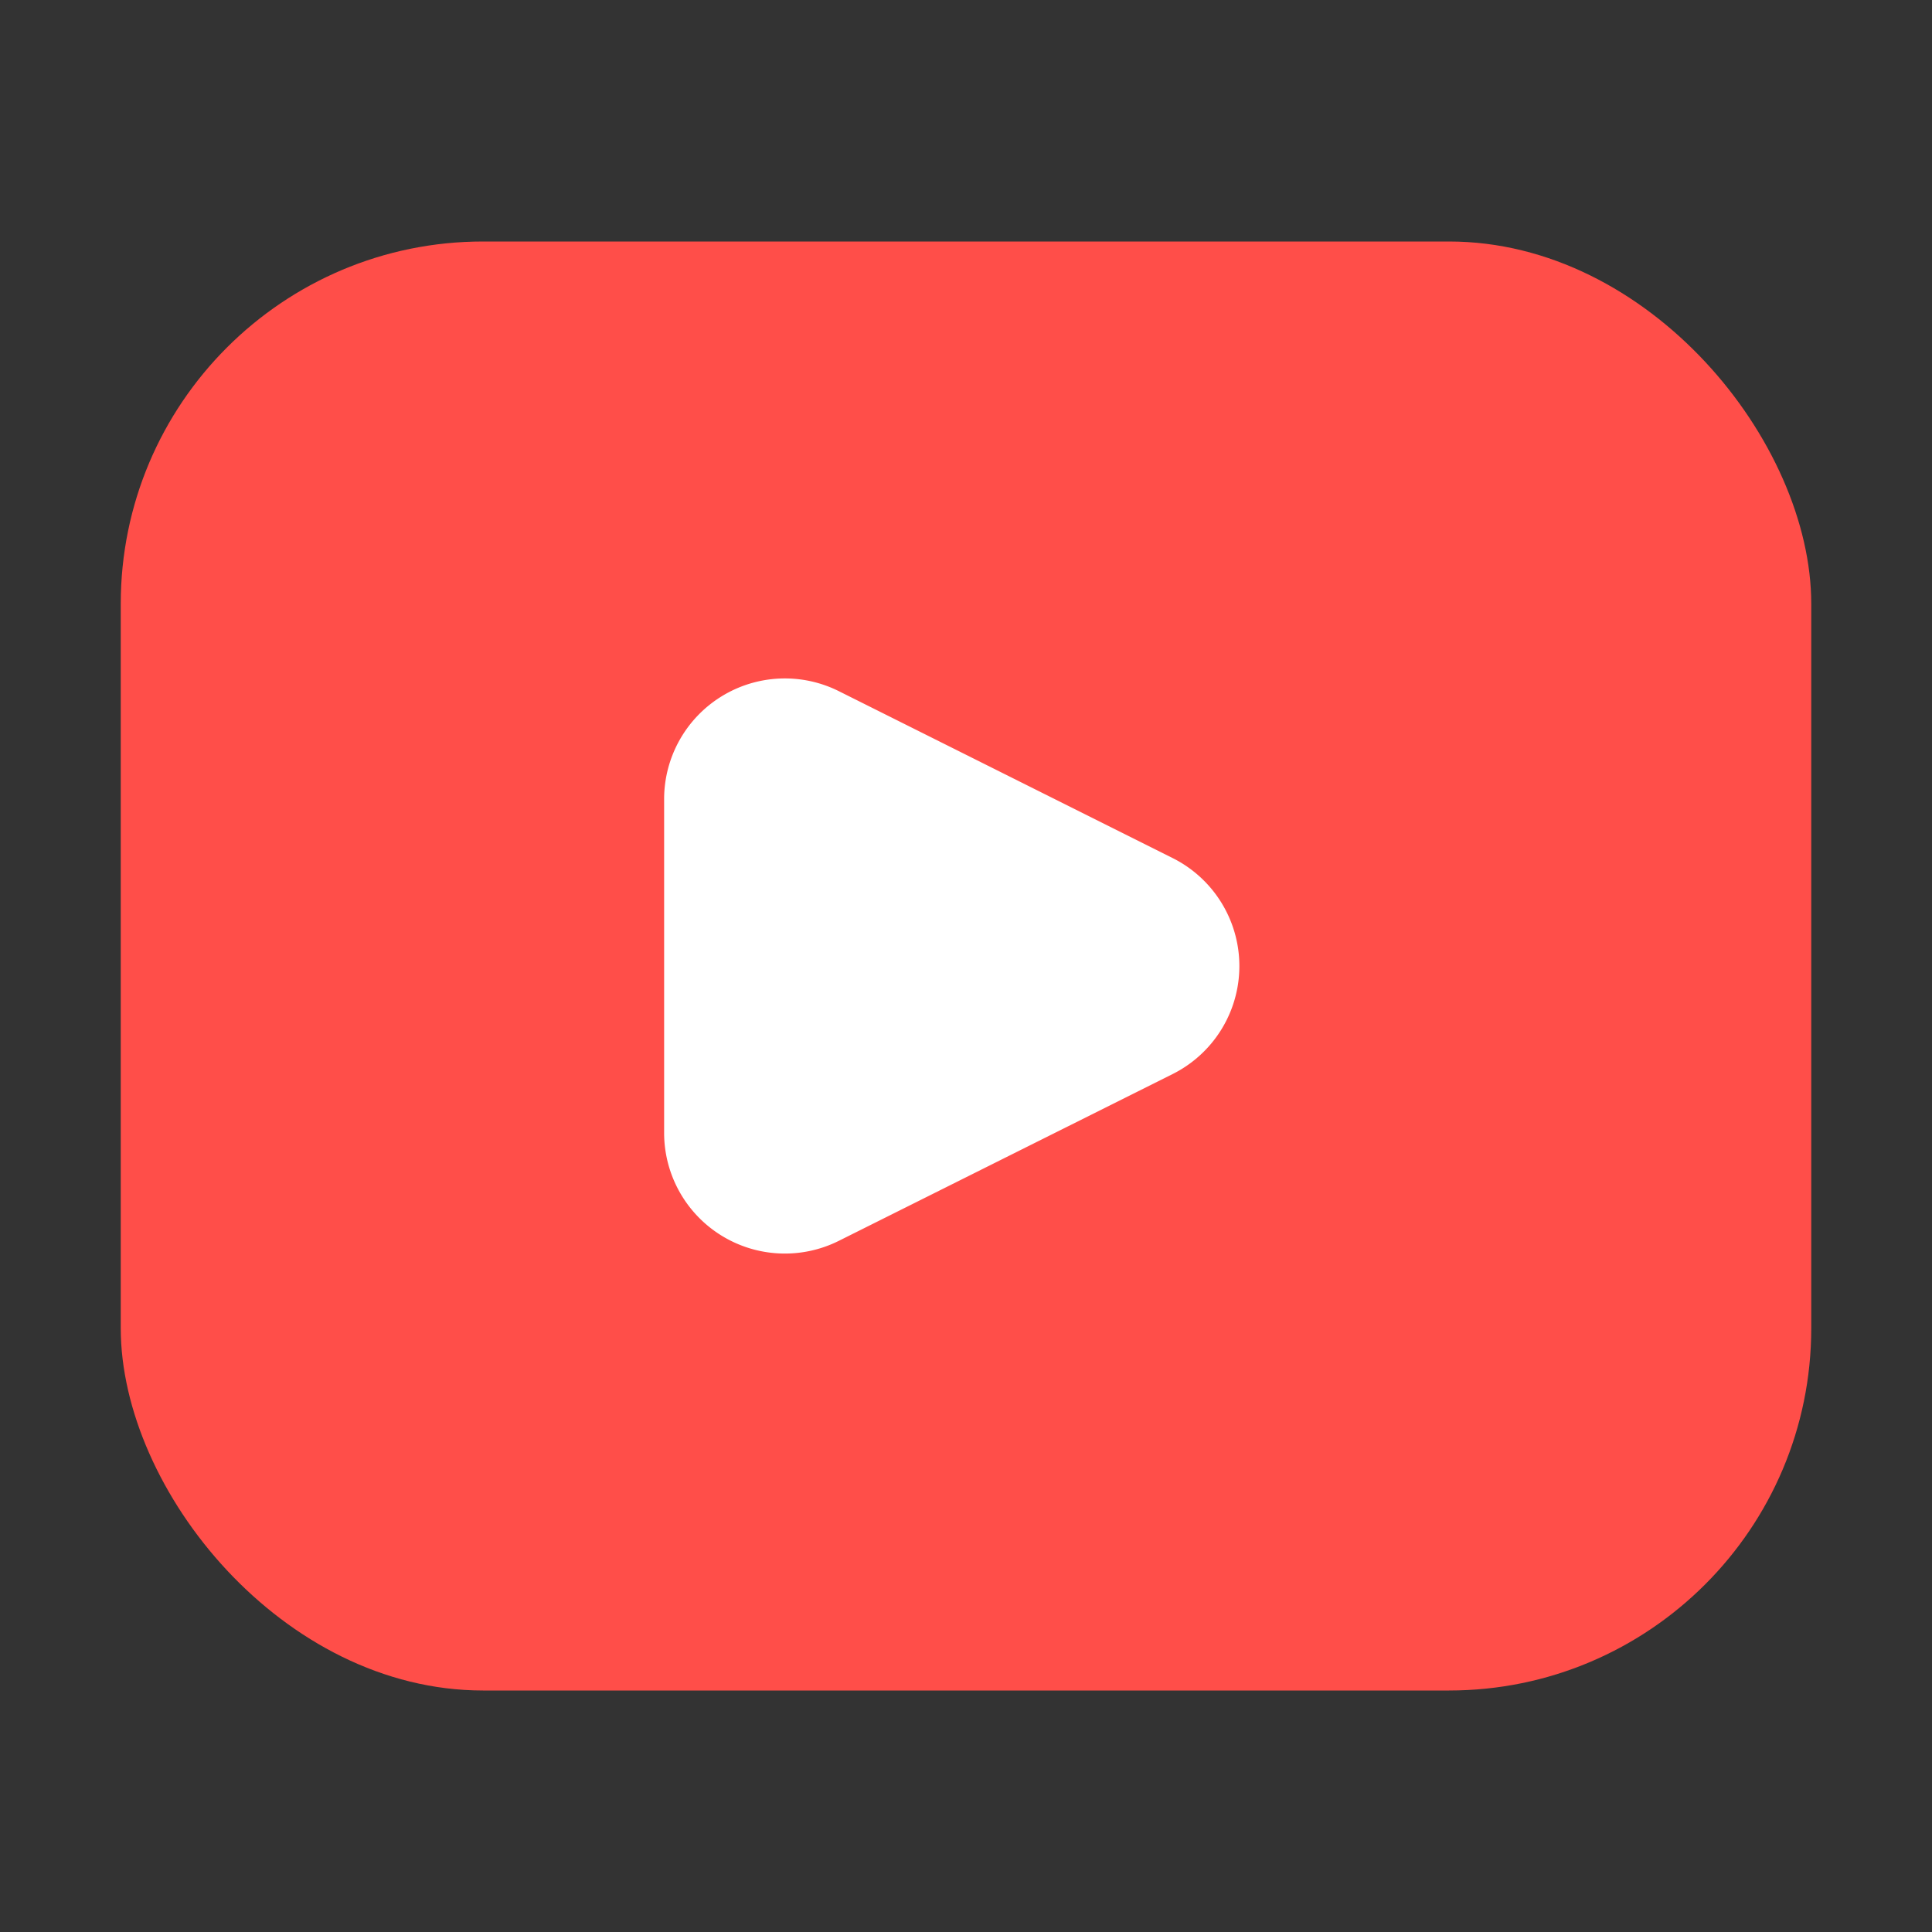 <svg xmlns="http://www.w3.org/2000/svg" width="16" height="16" viewBox="0 0 16 16">
  <rect x="0" y="0" width="16" height="16" fill="#333333" stroke="none"/>
  <defs>
    <style>
      .cls-1 {
        fill: none;
      }

      .cls-2 {
        fill: #ff4e49;
      }

      .cls-3 {
        fill: #fff;
      }
    </style>
  </defs>
  <g id="直播中" transform="translate(-106 -225)">
    <rect id="矩形_393" data-name="矩形 393" class="cls-1" width="16" height="16" transform="translate(106 225)"/>
    <g id="组_251" data-name="组 251" transform="translate(-224 95)">
      <rect id="矩形_74" data-name="矩形 74" class="cls-2" width="14" height="12" rx="3" transform="translate(331 132)"/>
      <path id="多边形_18" data-name="多边形 18" class="cls-3" d="M2.106,1.789a1,1,0,0,1,1.789,0L5.276,4.553A1,1,0,0,1,4.382,6H1.618A1,1,0,0,1,.724,4.553Z" transform="translate(341.5 135) rotate(90)"/>
    </g>
  </g>
</svg>
